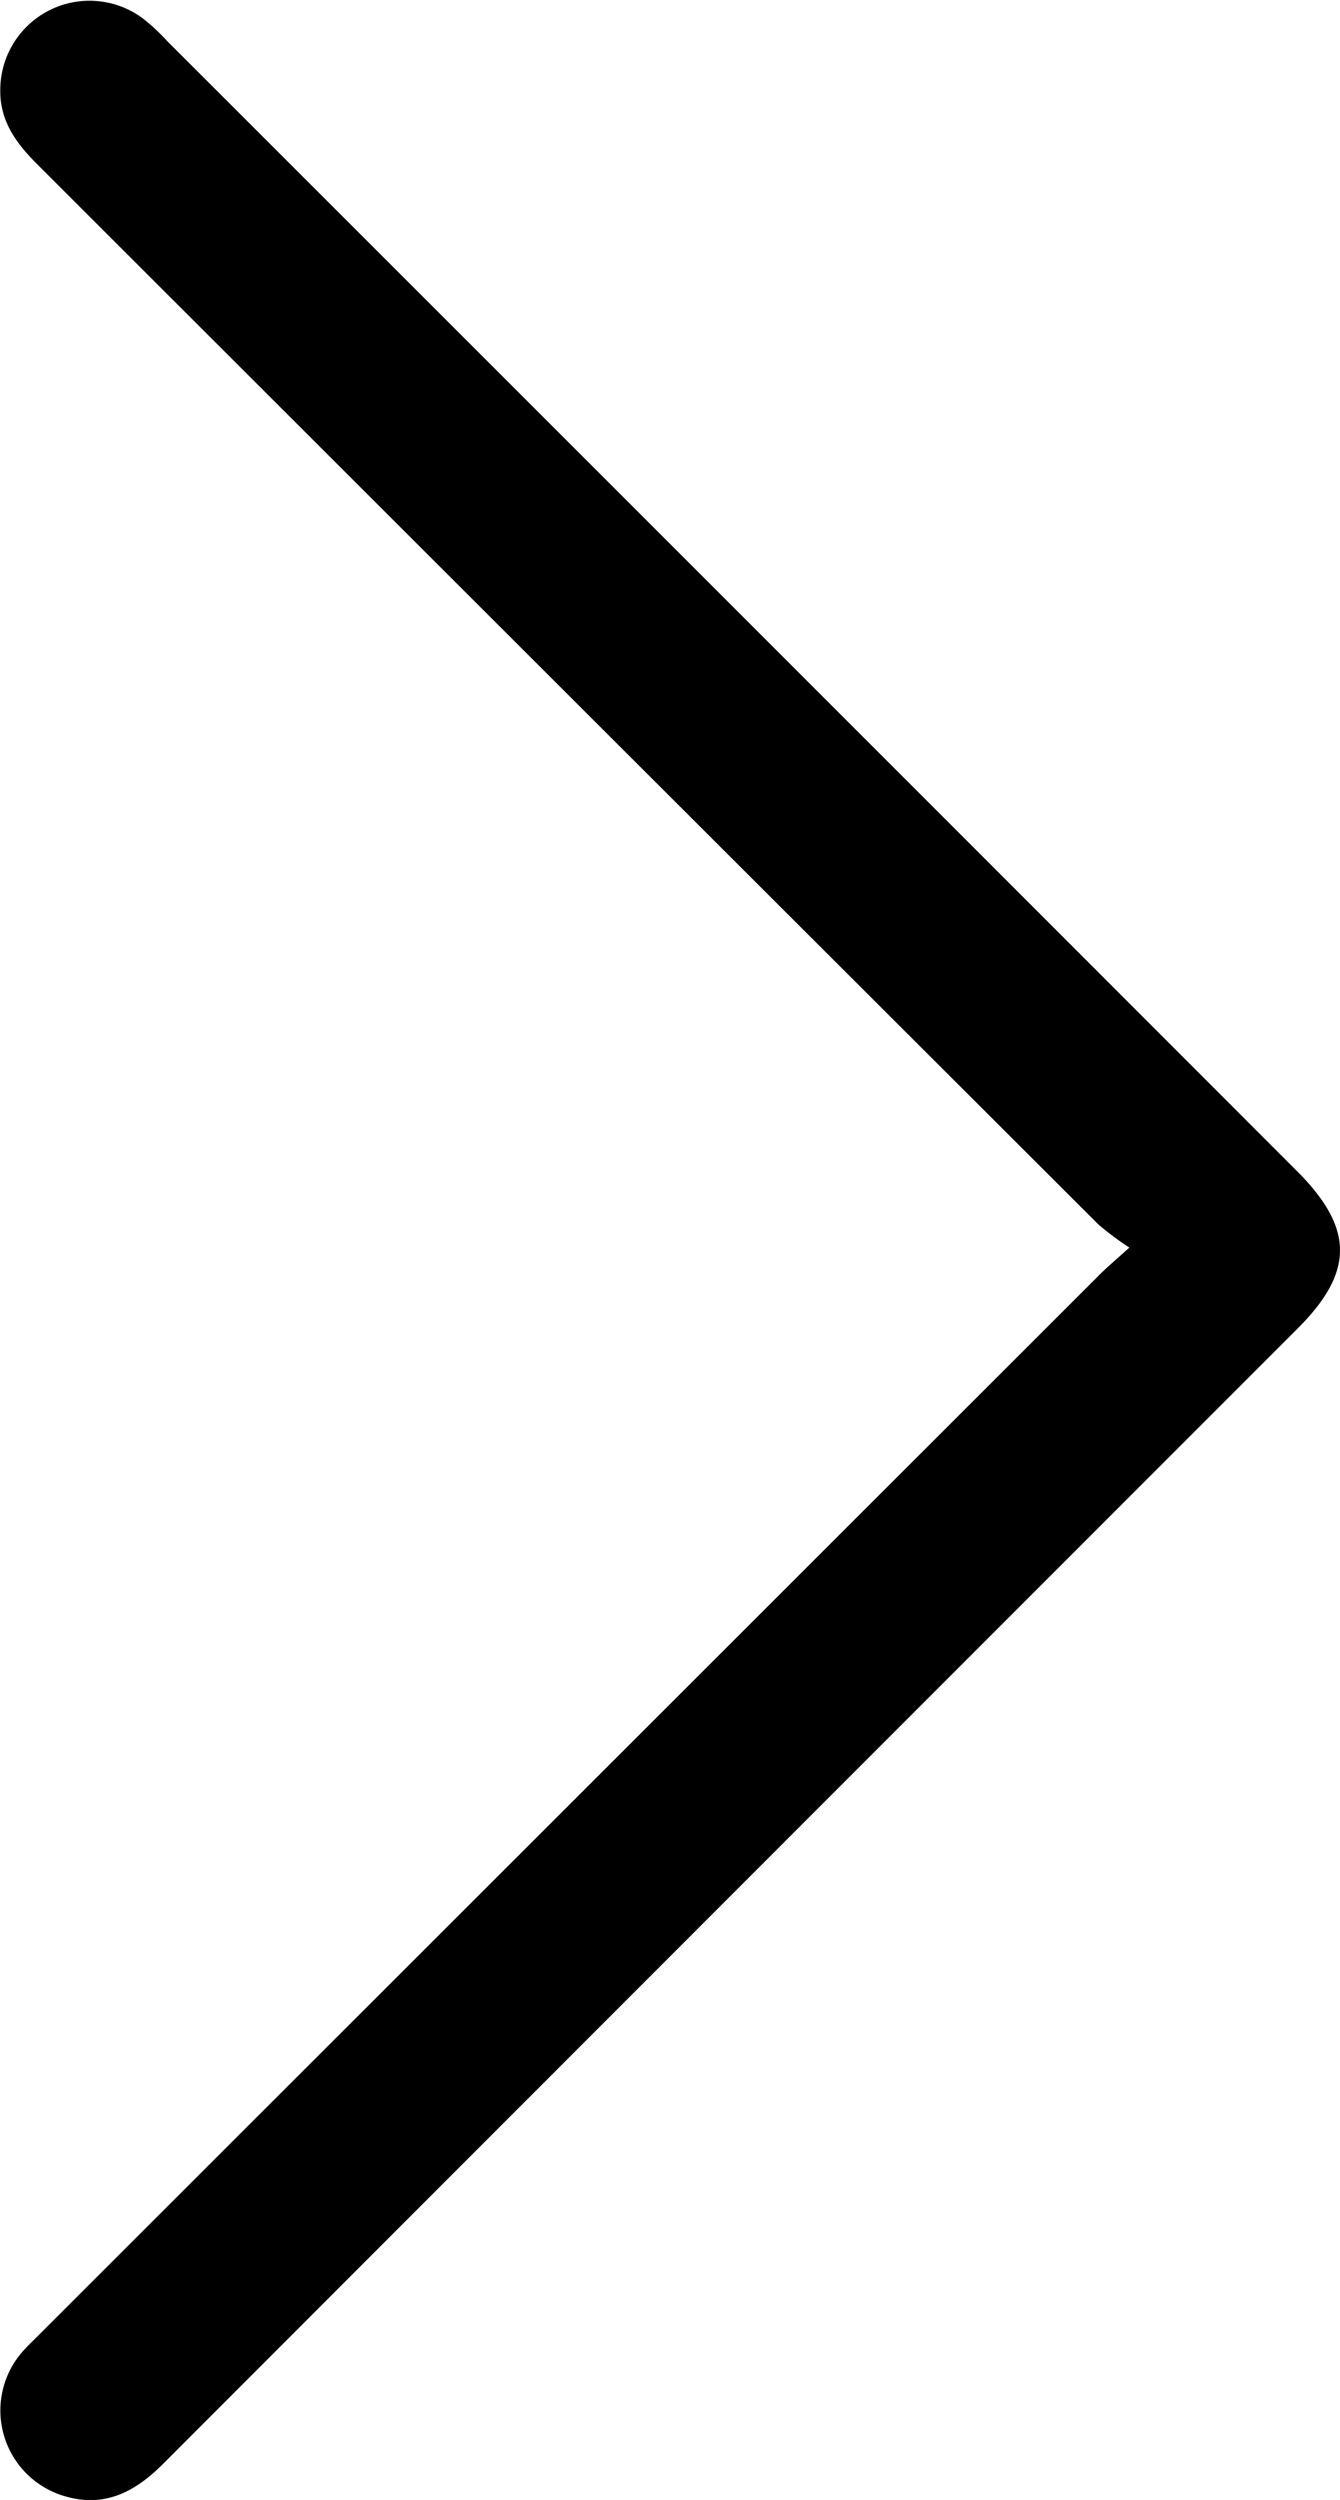 <svg id="Layer_1" data-name="Layer 1" xmlns="http://www.w3.org/2000/svg" viewBox="0 0 180.22 336.14"><path d="M1022.59,540.41a40.71,40.71,0,0,1-4.14-3.09q-71.37-71.25-142.71-142.54c-2.85-2.84-5.08-5.84-5-10.07a12,12,0,0,1,19.2-9.55,27.08,27.08,0,0,1,3.28,3.06q76,75.94,151.92,151.91c7.67,7.67,7.7,13.54.11,21.13Q968.91,627.61,892.58,704c-4,4-8.27,6-13.81,4.09a12,12,0,0,1-5.24-19c.72-.86,1.55-1.63,2.35-2.43q71.21-71.16,142.41-142.31C1019.35,543.25,1020.51,542.29,1022.59,540.41Z" transform="translate(-870.7 -372.66)"/></svg>